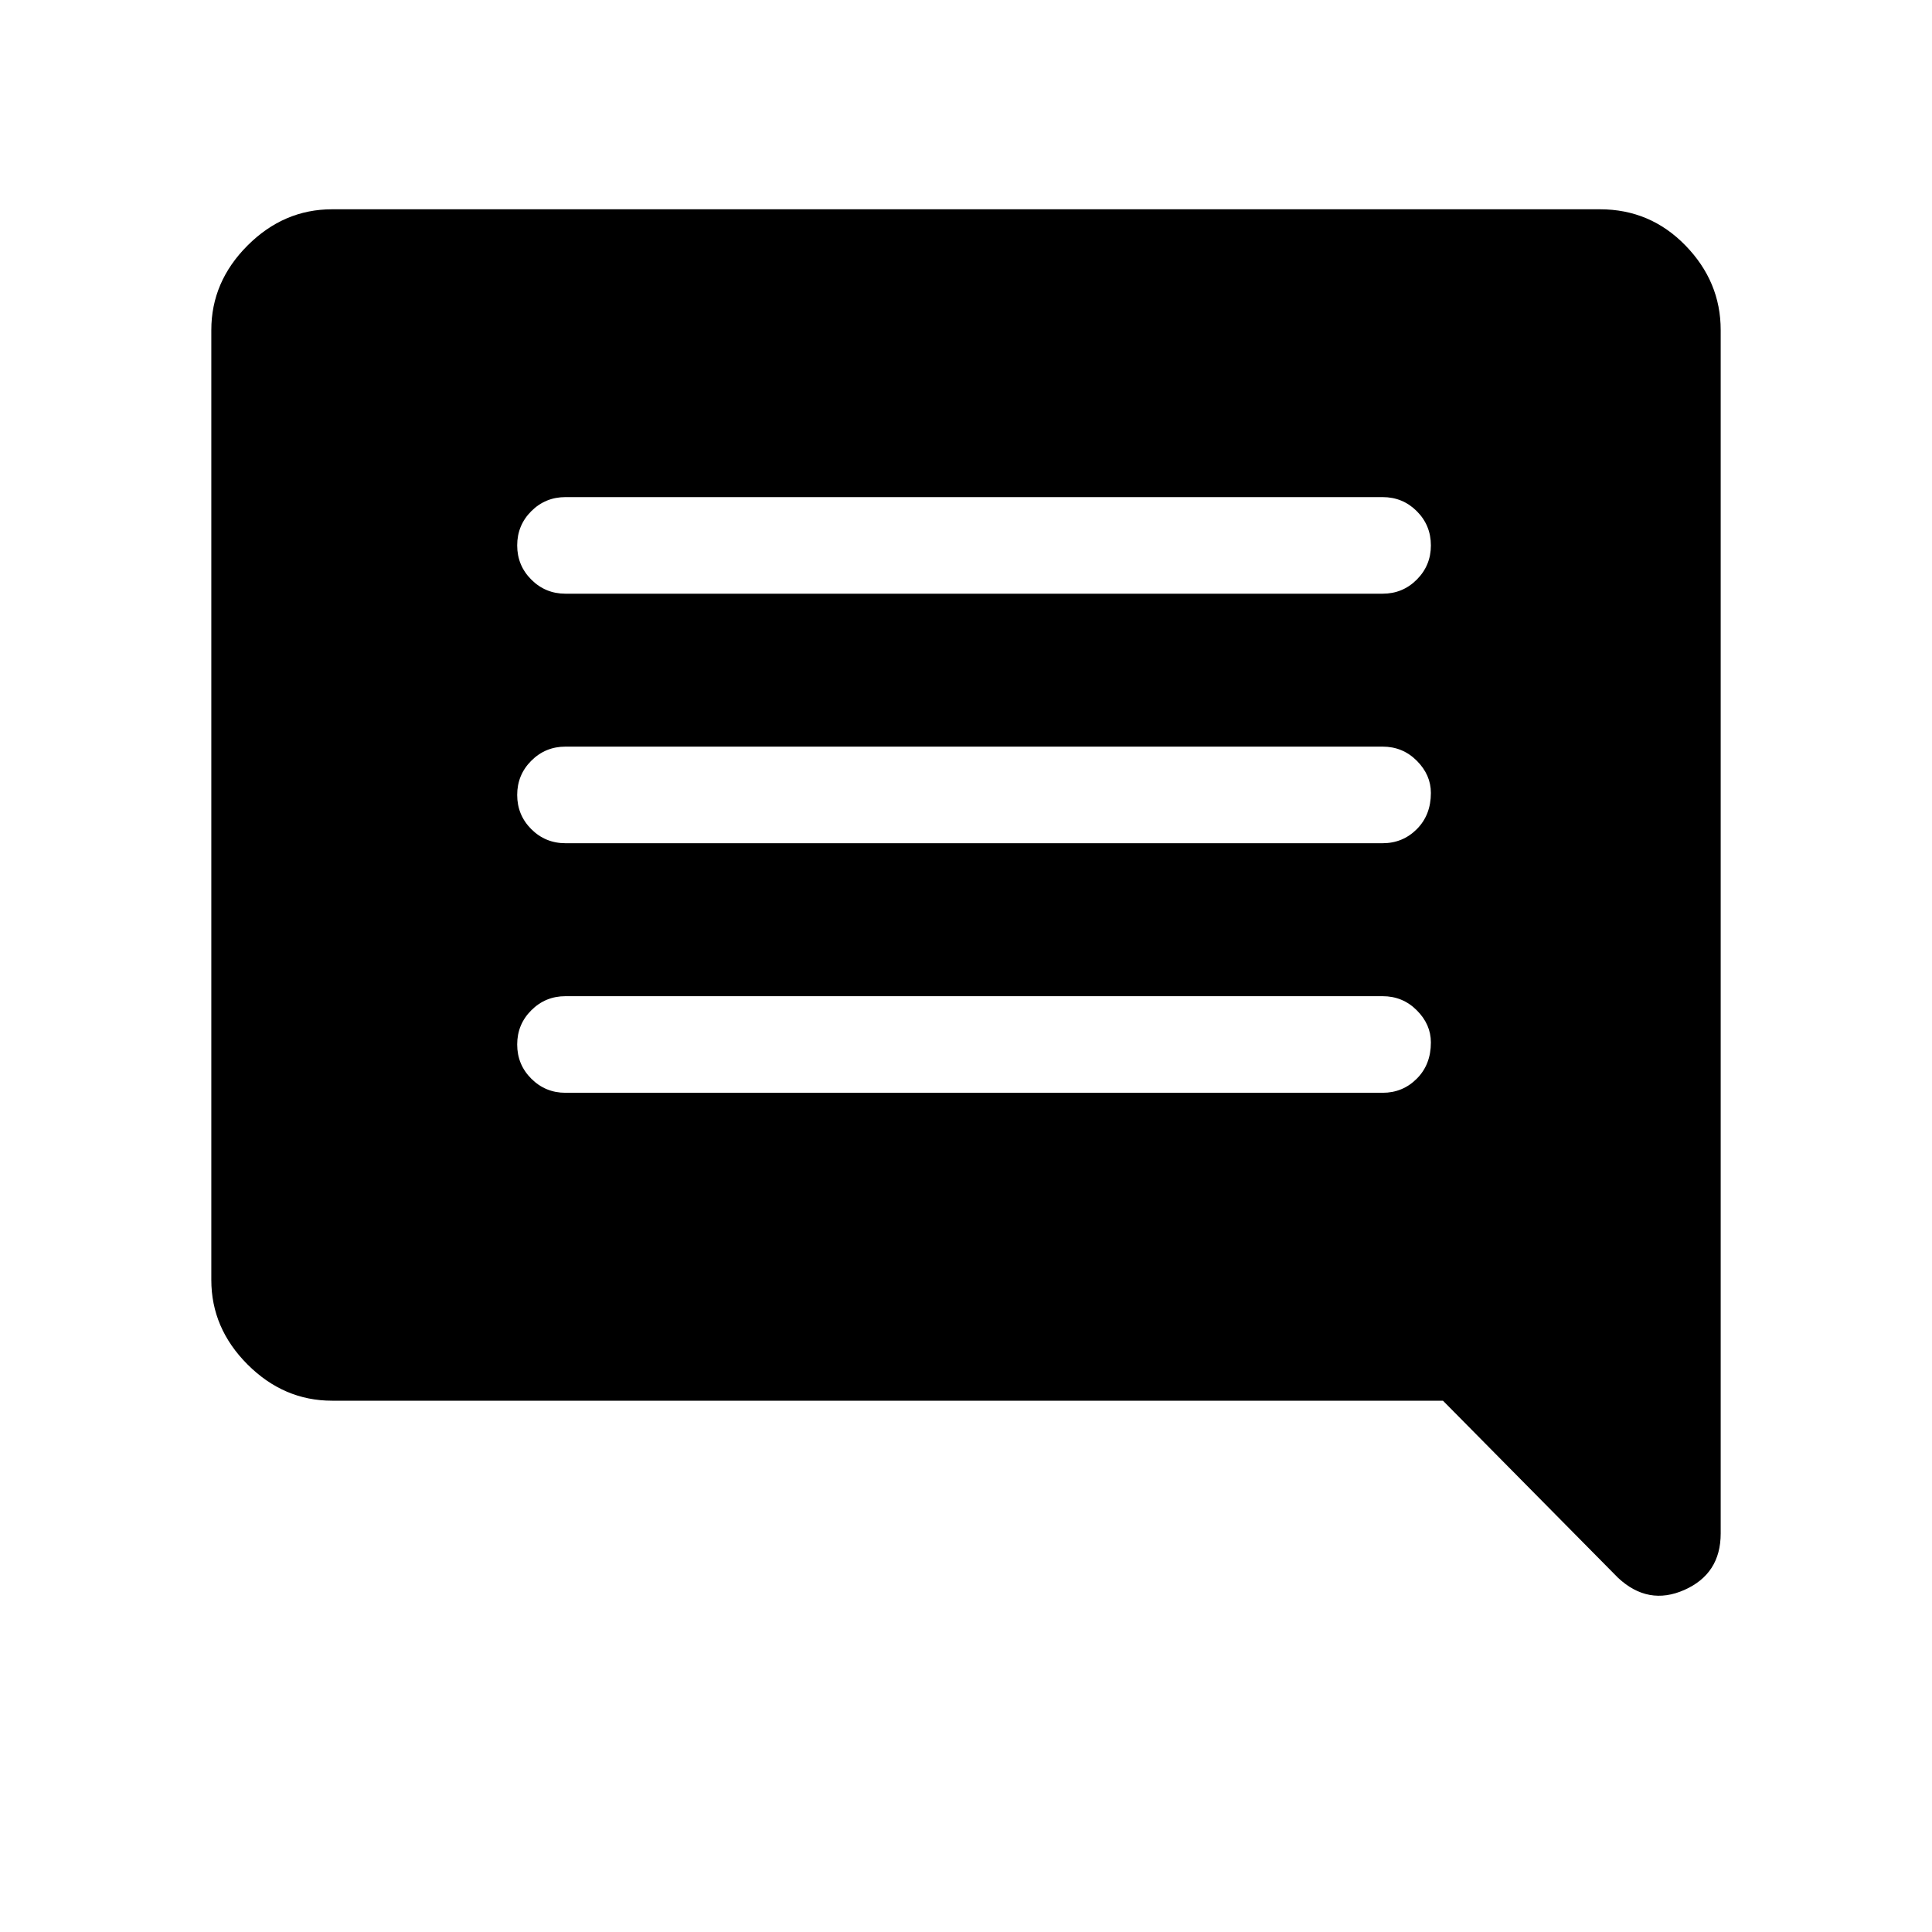 <svg xmlns="http://www.w3.org/2000/svg" height="40" width="40"><path d="M11.708 22.625h16.917q.417 0 .708-.292.292-.291.292-.75 0-.375-.292-.666-.291-.292-.708-.292H11.708q-.416 0-.708.292-.292.291-.292.708t.292.708q.292.292.708.292Zm0-5.167h16.917q.417 0 .708-.291.292-.292.292-.75 0-.375-.292-.667-.291-.292-.708-.292H11.708q-.416 0-.708.292t-.292.708q0 .417.292.709.292.291.708.291Zm0-5.166h16.917q.417 0 .708-.292.292-.292.292-.708 0-.417-.292-.709-.291-.291-.708-.291H11.708q-.416 0-.708.291-.292.292-.292.709 0 .416.292.708t.708.292ZM33.5 32.667 29.875 29h-23q-1 0-1.75-.75t-.75-1.75V6.833q0-1 .75-1.75t1.75-.75h26.25q1.042 0 1.771.75.729.75.729 1.75V31.75q0 .833-.75 1.167-.75.333-1.375-.25Z"/></svg>